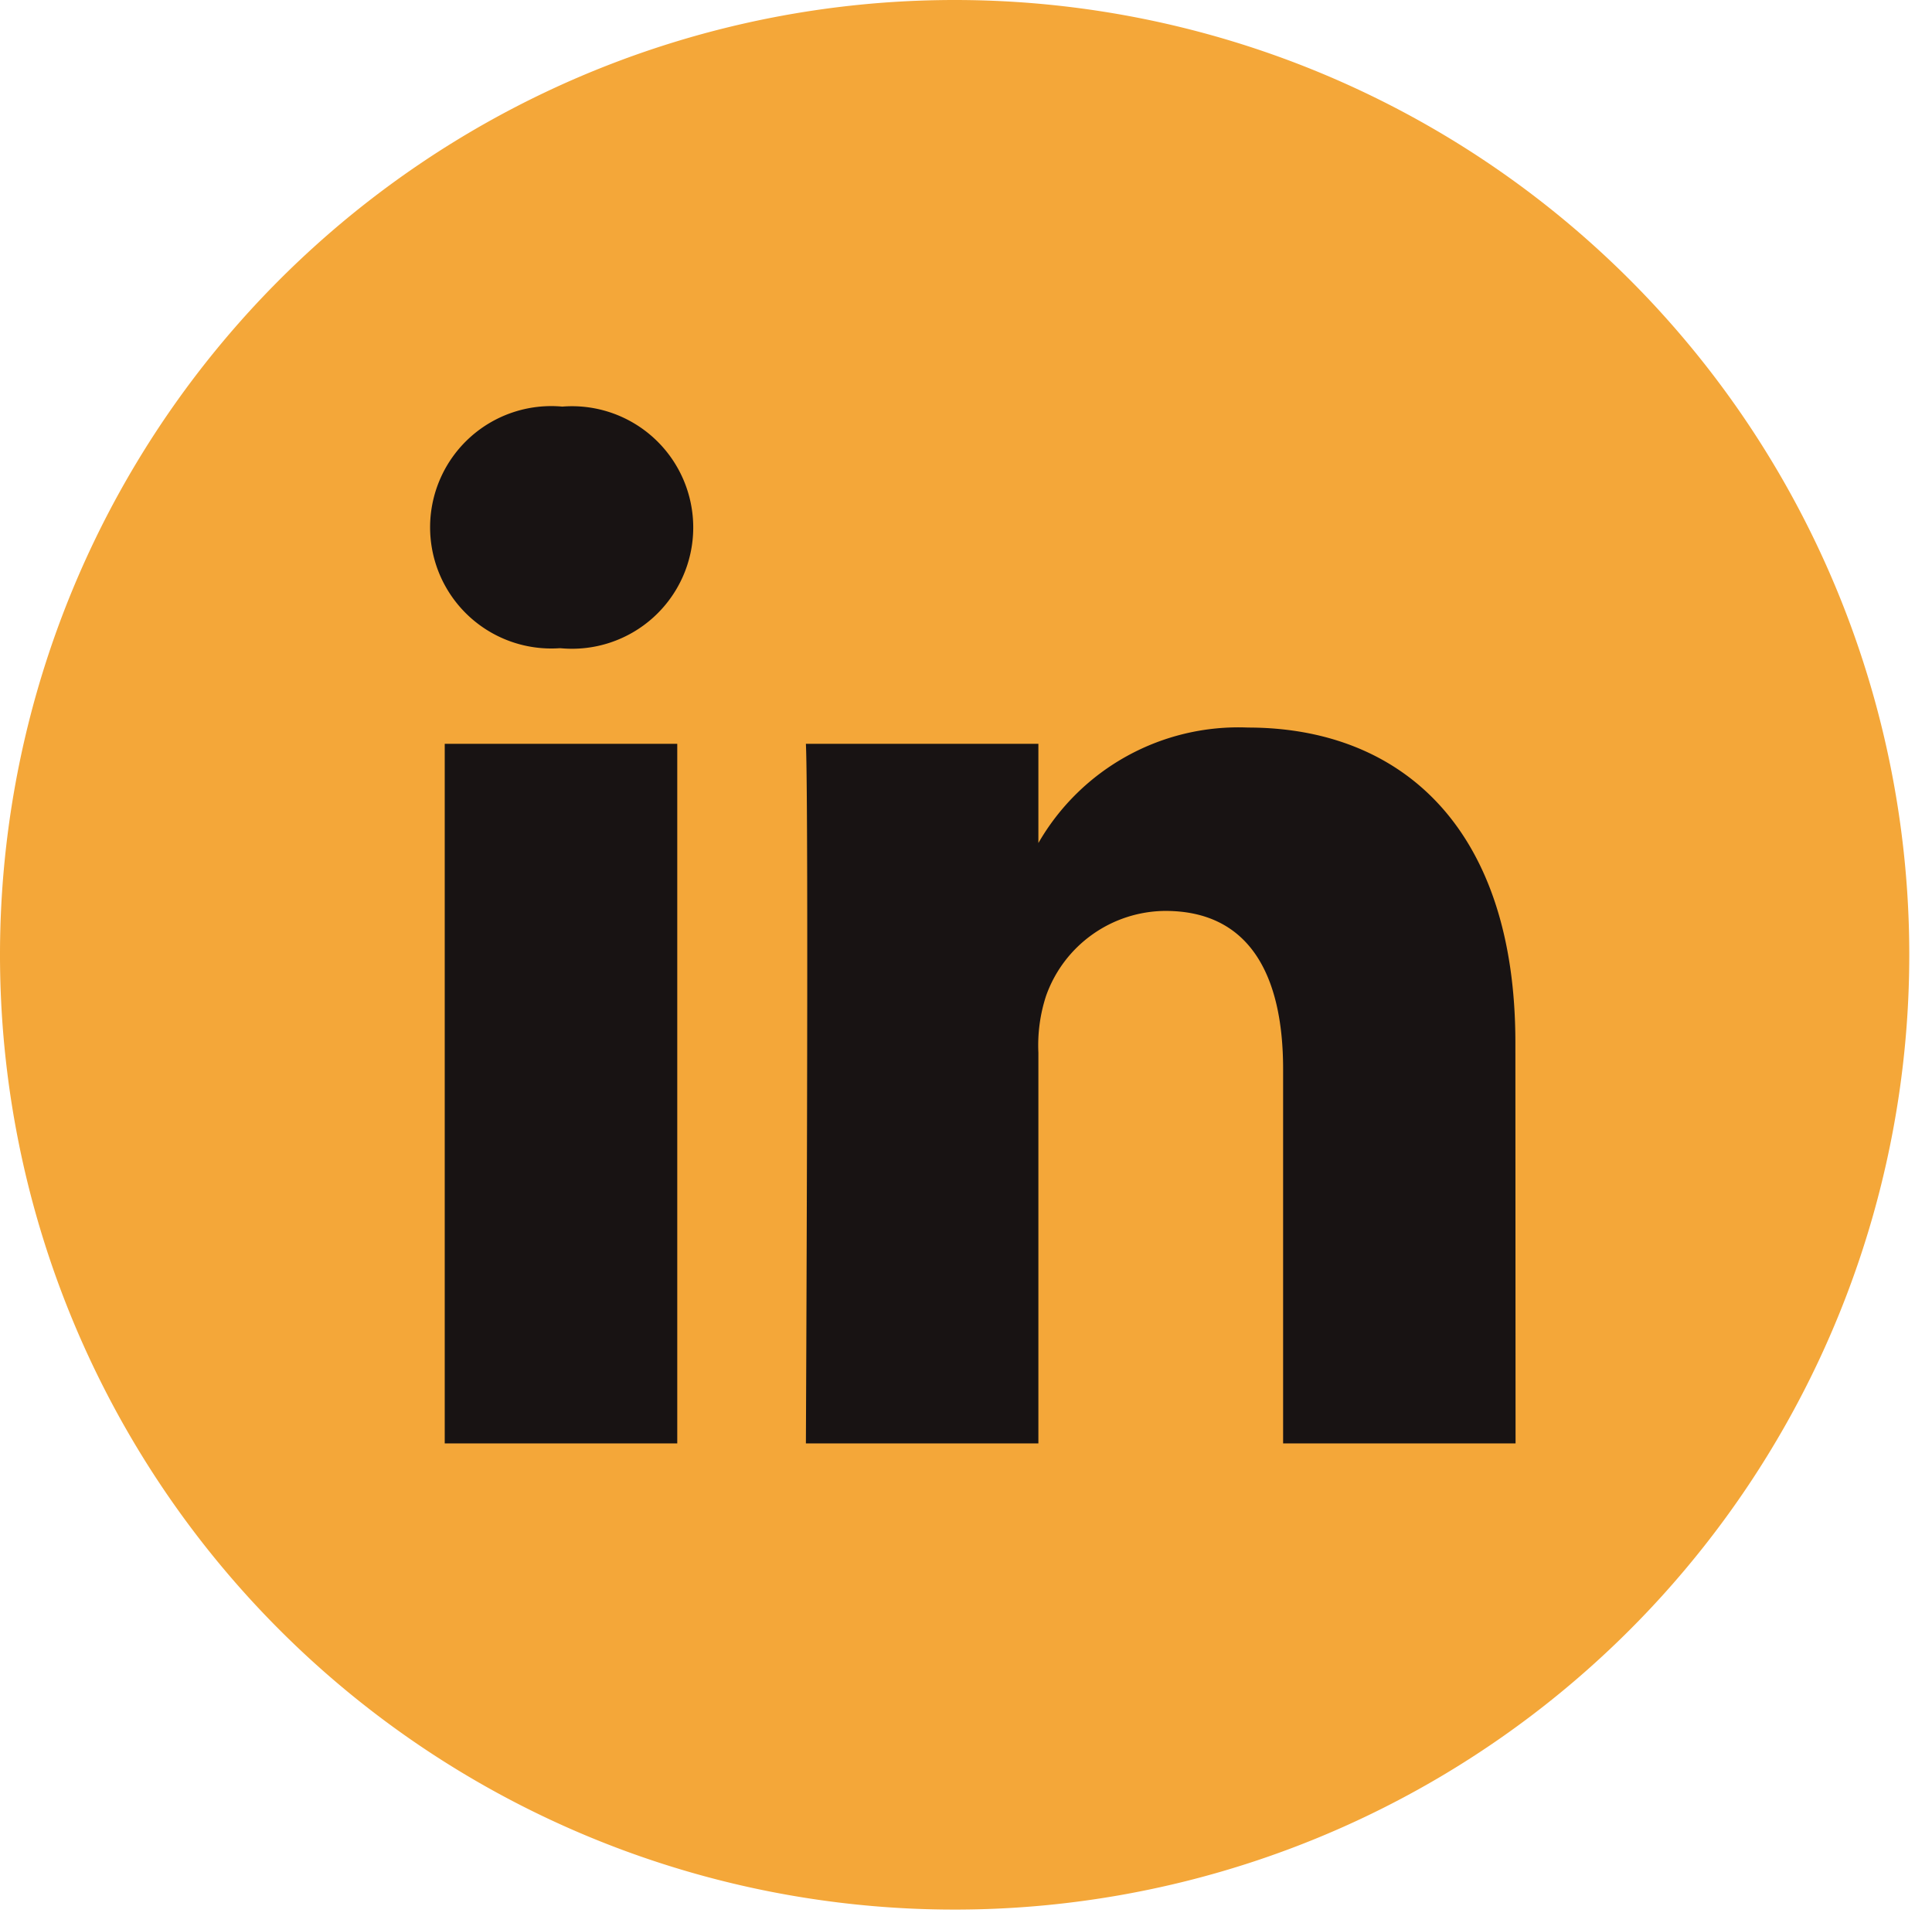 <svg xmlns="http://www.w3.org/2000/svg" width="53.06" height="53" viewBox="0 0 53.06 53">
  <g id="Group_79" data-name="Group 79" transform="translate(-1407.44 -41)">
    <circle id="Ellipse_7" data-name="Ellipse 7" cx="21" cy="21" r="21" transform="translate(1412 47)" fill="#181313"/>
    <g id="Group_426" data-name="Group 426" transform="translate(1407.44 41)">
      <g id="Rectangle_213" data-name="Rectangle 213" transform="translate(0.06)" fill="#f4a739" stroke="#707070" stroke-width="1" opacity="0">
        <rect width="53" height="53" stroke="none"/>
        <rect x="0.5" y="0.5" width="52" height="52" fill="none"/>
      </g>
      <path id="linkedin" d="M26.218,0A26.218,26.218,0,1,0,52.436,26.218,26.218,26.218,0,0,0,26.218,0ZM18.6,39.635H12.214V20.424H18.6ZM15.4,17.8h-.041a3.328,3.328,0,1,1,.084-6.635A3.33,3.33,0,1,1,15.4,17.8ZM41.623,39.635H35.239V29.357c0-2.583-.924-4.344-3.235-4.344a3.5,3.5,0,0,0-3.276,2.335,4.372,4.372,0,0,0-.21,1.558V39.635H22.133s.084-17.408,0-19.211h6.385v2.725a6.339,6.339,0,0,1,5.754-3.171c4.2,0,7.346,2.745,7.346,8.65Zm0,0" fill="#f4a739"/>
    </g>
  </g>
</svg>
